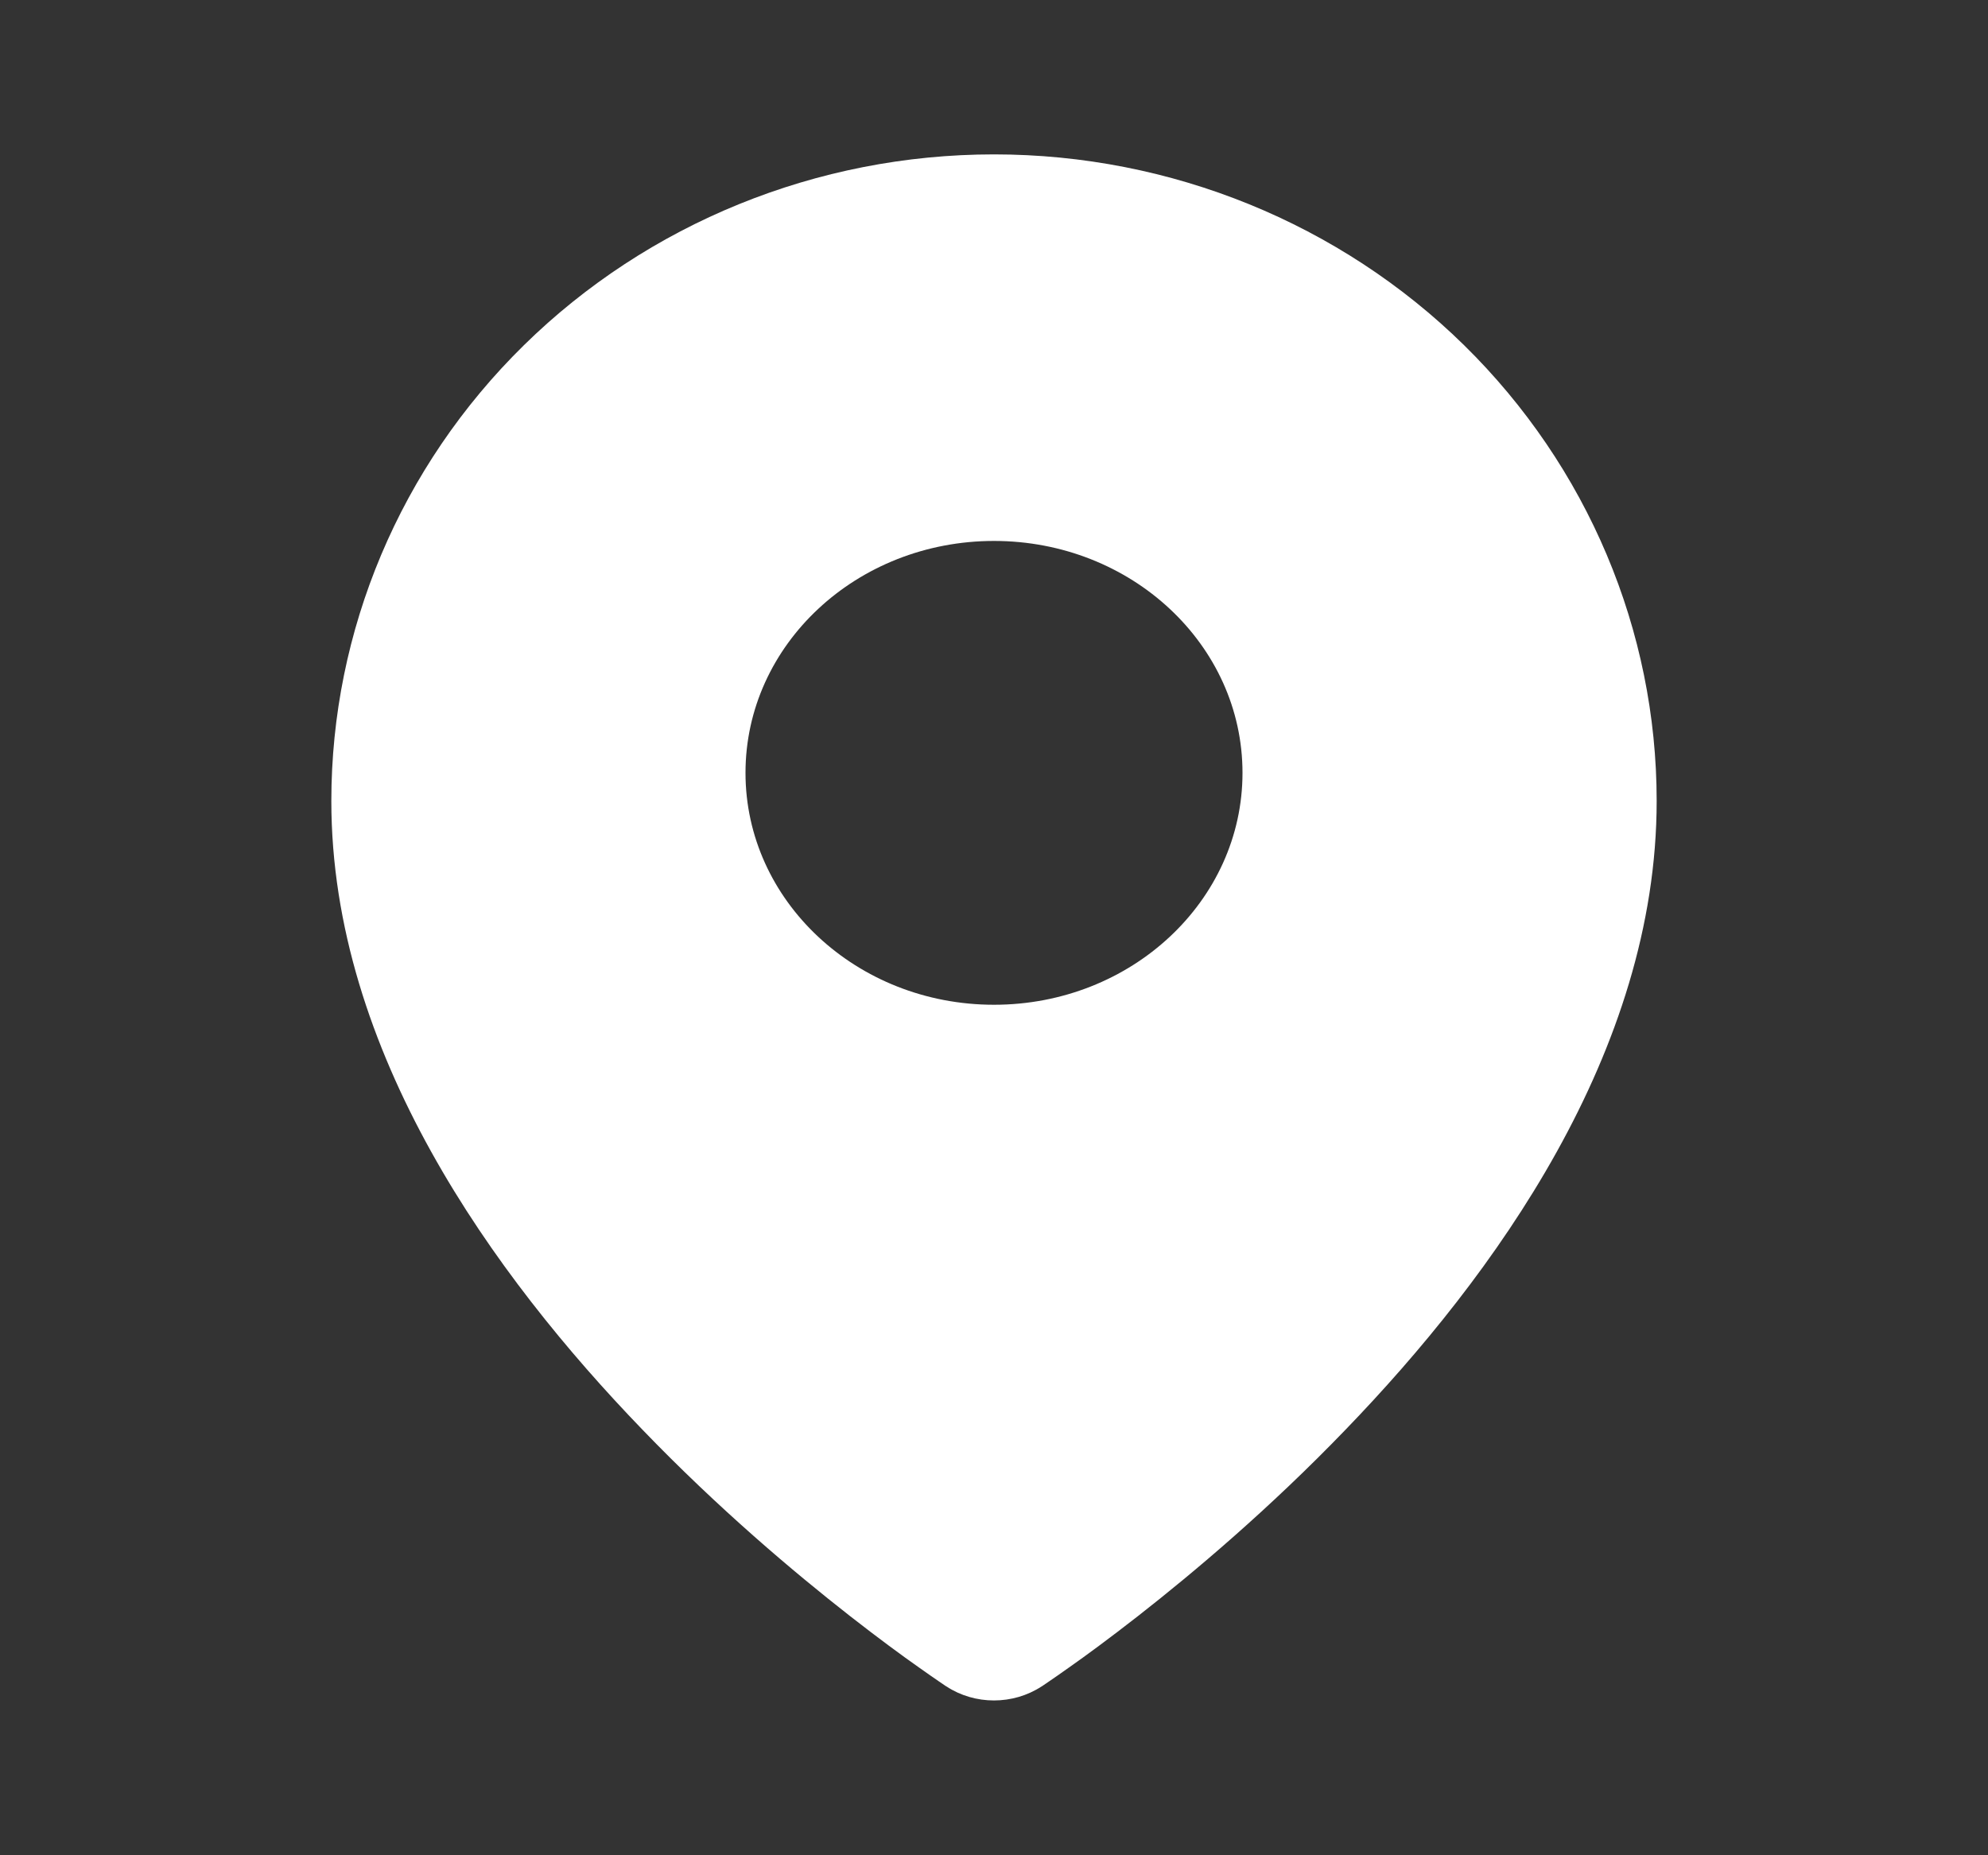 <svg width="15" height="14" viewBox="0 0 15 14" fill="none" xmlns="http://www.w3.org/2000/svg">
<rect x="0" y="0" width="15" height="14" fill="#333333" stroke="none"/>
<path fill-rule="evenodd" clip-rule="evenodd" d="M7.859 12.726C7.643 12.867 7.356 12.867 7.141 12.726L7.139 12.725L7.136 12.723L7.124 12.715C7.114 12.708 7.1 12.699 7.083 12.687C7.048 12.663 6.997 12.628 6.934 12.583C6.807 12.494 6.629 12.363 6.415 12.196C5.989 11.863 5.419 11.382 4.848 10.789C3.727 9.628 2.5 7.938 2.5 6.044C2.5 4.759 3.019 3.522 3.953 2.605C4.888 1.687 6.163 1.165 7.5 1.165C8.837 1.165 10.112 1.687 11.047 2.605C11.98 3.522 12.5 4.759 12.5 6.044C12.5 7.938 11.273 9.628 10.152 10.789C9.581 11.382 9.011 11.863 8.585 12.196C8.371 12.363 8.193 12.494 8.066 12.583C8.003 12.628 7.952 12.663 7.917 12.687C7.9 12.699 7.886 12.708 7.876 12.715L7.864 12.723L7.861 12.725L7.86 12.726L7.859 12.726ZM5.625 5.832C5.625 4.865 6.464 4.082 7.5 4.082C8.536 4.082 9.375 4.865 9.375 5.832C9.375 6.798 8.536 7.582 7.5 7.582C6.464 7.582 5.625 6.798 5.625 5.832Z" fill="white"/>
</svg>
